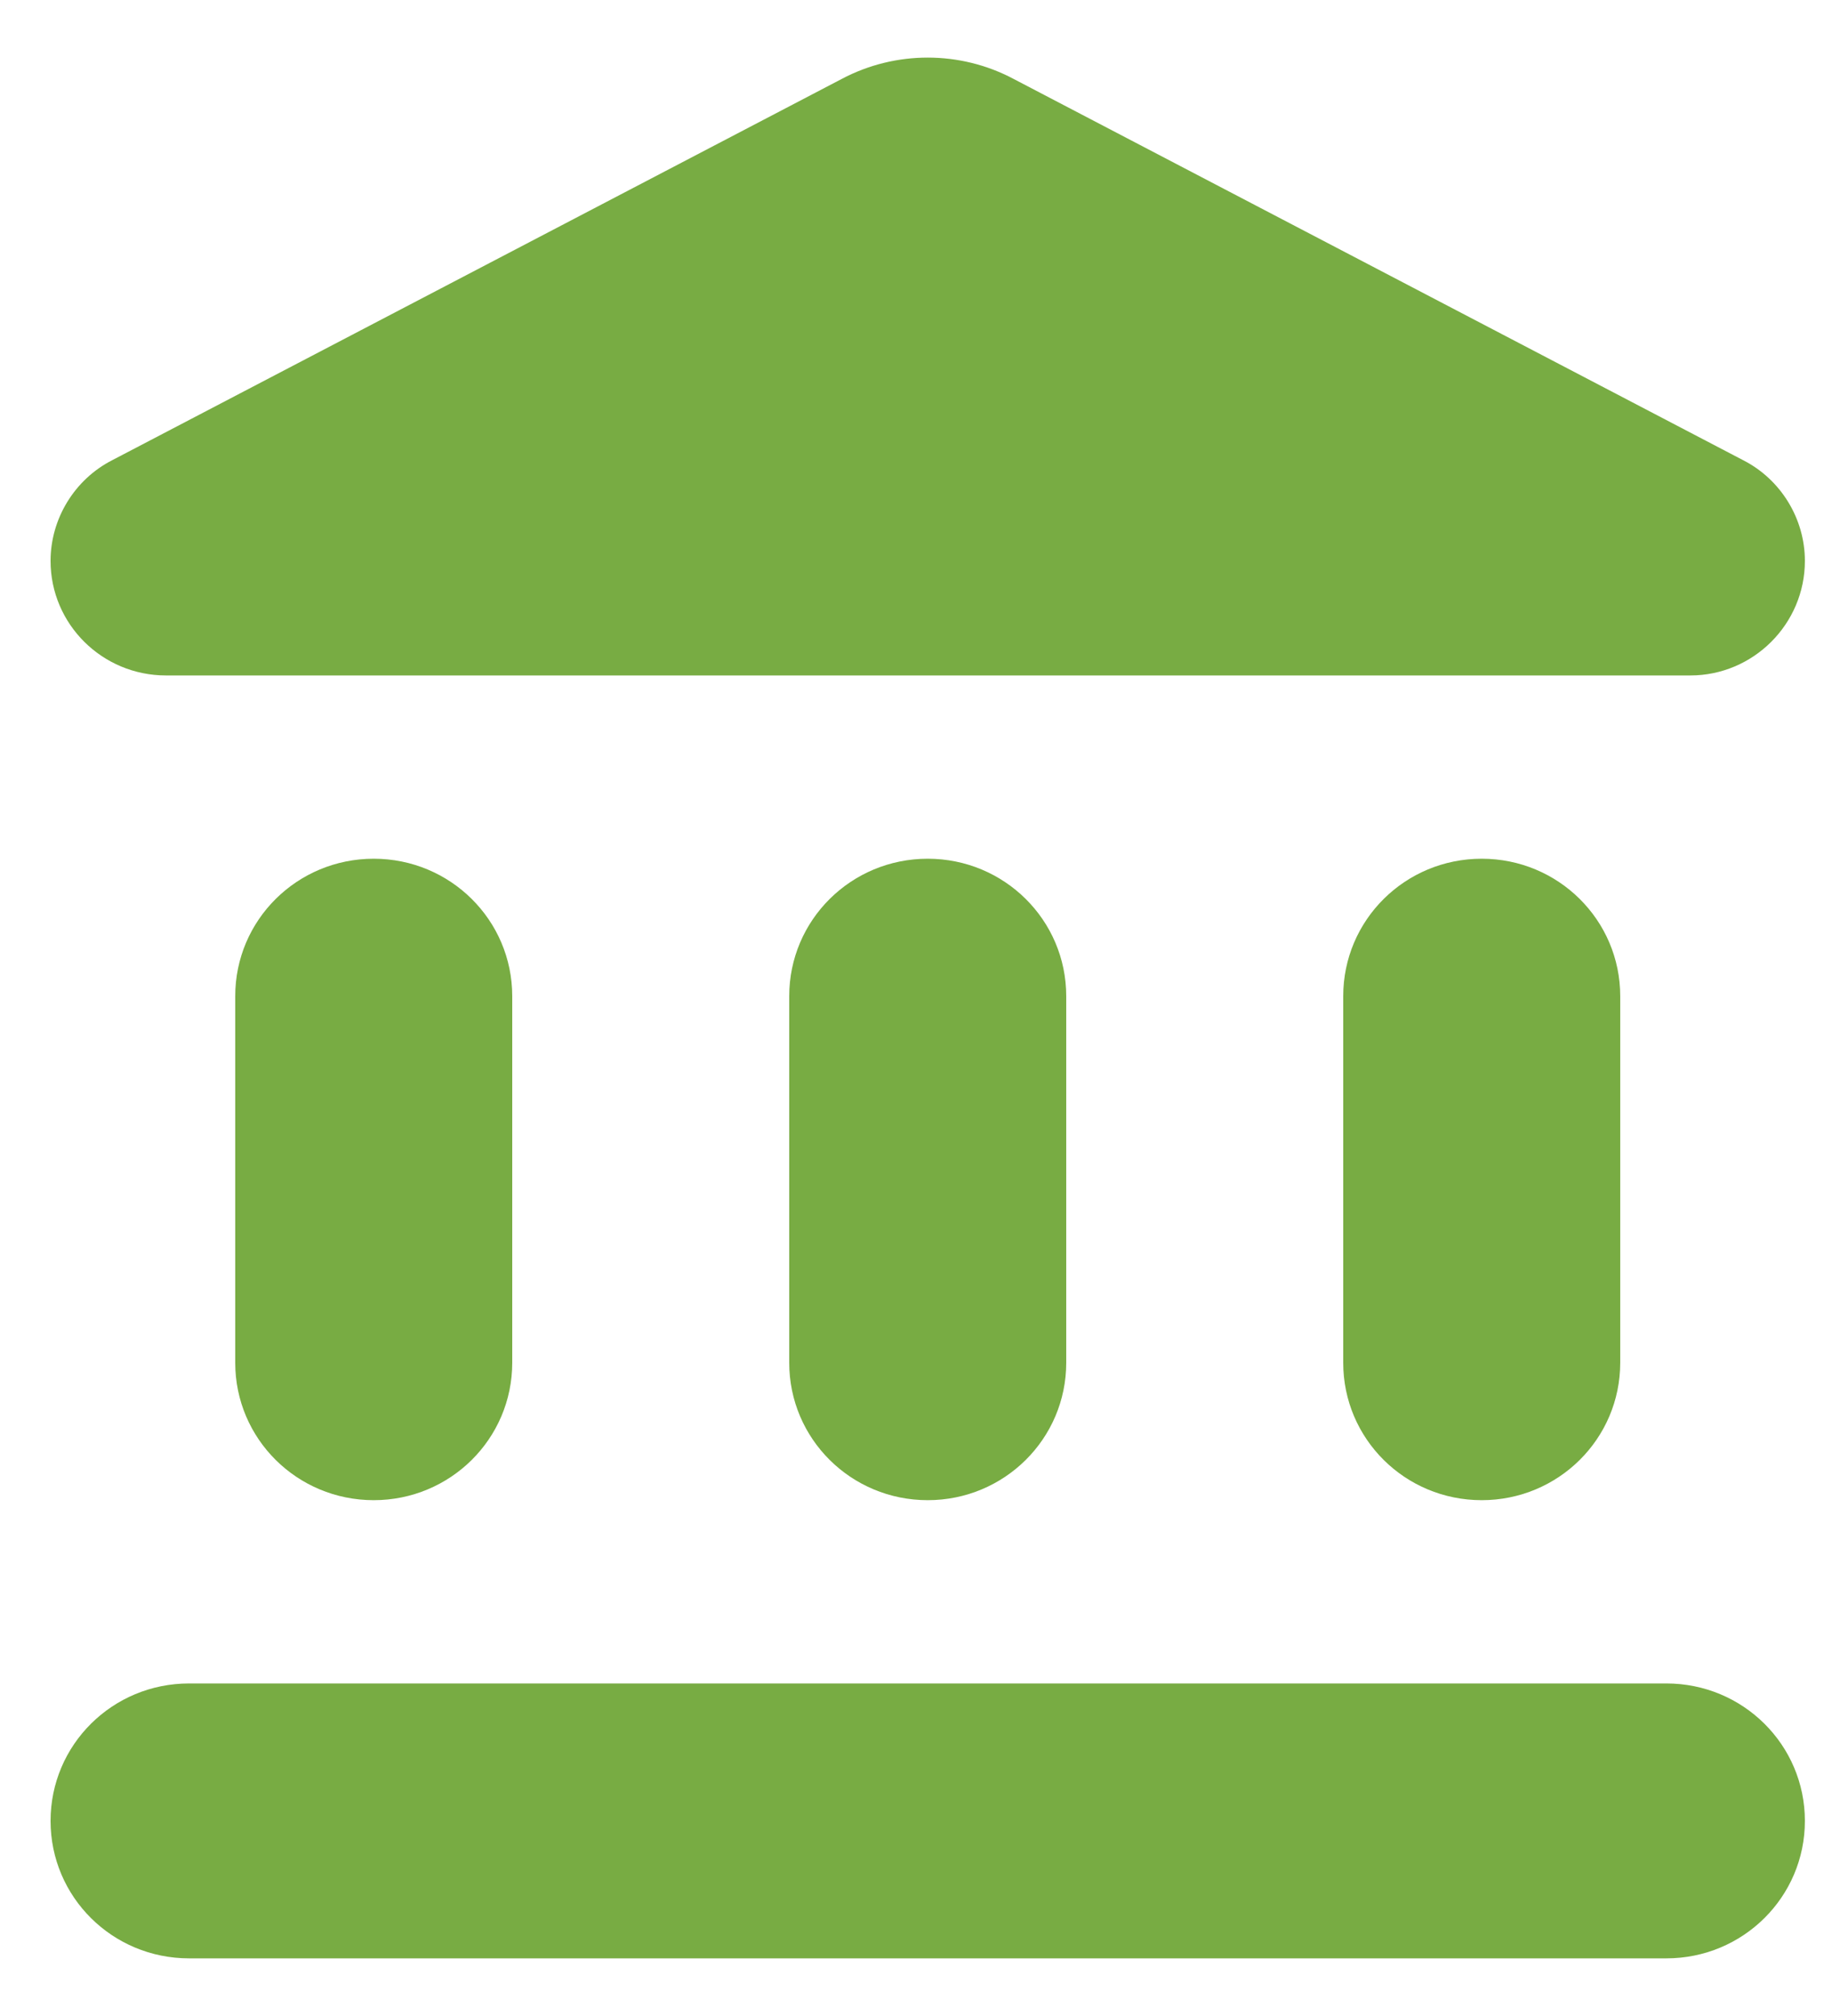 <svg width="20" height="22" viewBox="0 0 20 22" fill="none" xmlns="http://www.w3.org/2000/svg">
<path fill-rule="evenodd" clip-rule="evenodd" d="M1.227 5.021L9.19 0.861C9.775 0.551 10.481 0.551 11.065 0.861L19.028 5.021C19.442 5.231 19.704 5.661 19.704 6.121C19.704 6.811 19.139 7.371 18.454 7.371H1.812C1.116 7.371 0.552 6.811 0.552 6.121C0.552 5.661 0.814 5.231 1.227 5.021ZM2.568 10.871V14.871C2.568 15.701 3.243 16.371 4.08 16.371C4.916 16.371 5.592 15.701 5.592 14.871V10.871C5.592 10.041 4.916 9.371 4.08 9.371C3.243 9.371 2.568 10.041 2.568 10.871ZM8.616 10.871V14.871C8.616 15.701 9.291 16.371 10.128 16.371C10.964 16.371 11.64 15.701 11.64 14.871V10.871C11.64 10.041 10.964 9.371 10.128 9.371C9.291 9.371 8.616 10.041 8.616 10.871ZM18.192 21.371H2.064C1.227 21.371 0.552 20.701 0.552 19.871C0.552 19.041 1.227 18.371 2.064 18.371H18.192C19.028 18.371 19.704 19.041 19.704 19.871C19.704 20.701 19.028 21.371 18.192 21.371ZM14.664 10.871V14.871C14.664 15.701 15.339 16.371 16.176 16.371C17.012 16.371 17.688 15.701 17.688 14.871V10.871C17.688 10.041 17.012 9.371 16.176 9.371C15.339 9.371 14.664 10.041 14.664 10.871Z" fill="#78AC43"/>
</svg>
